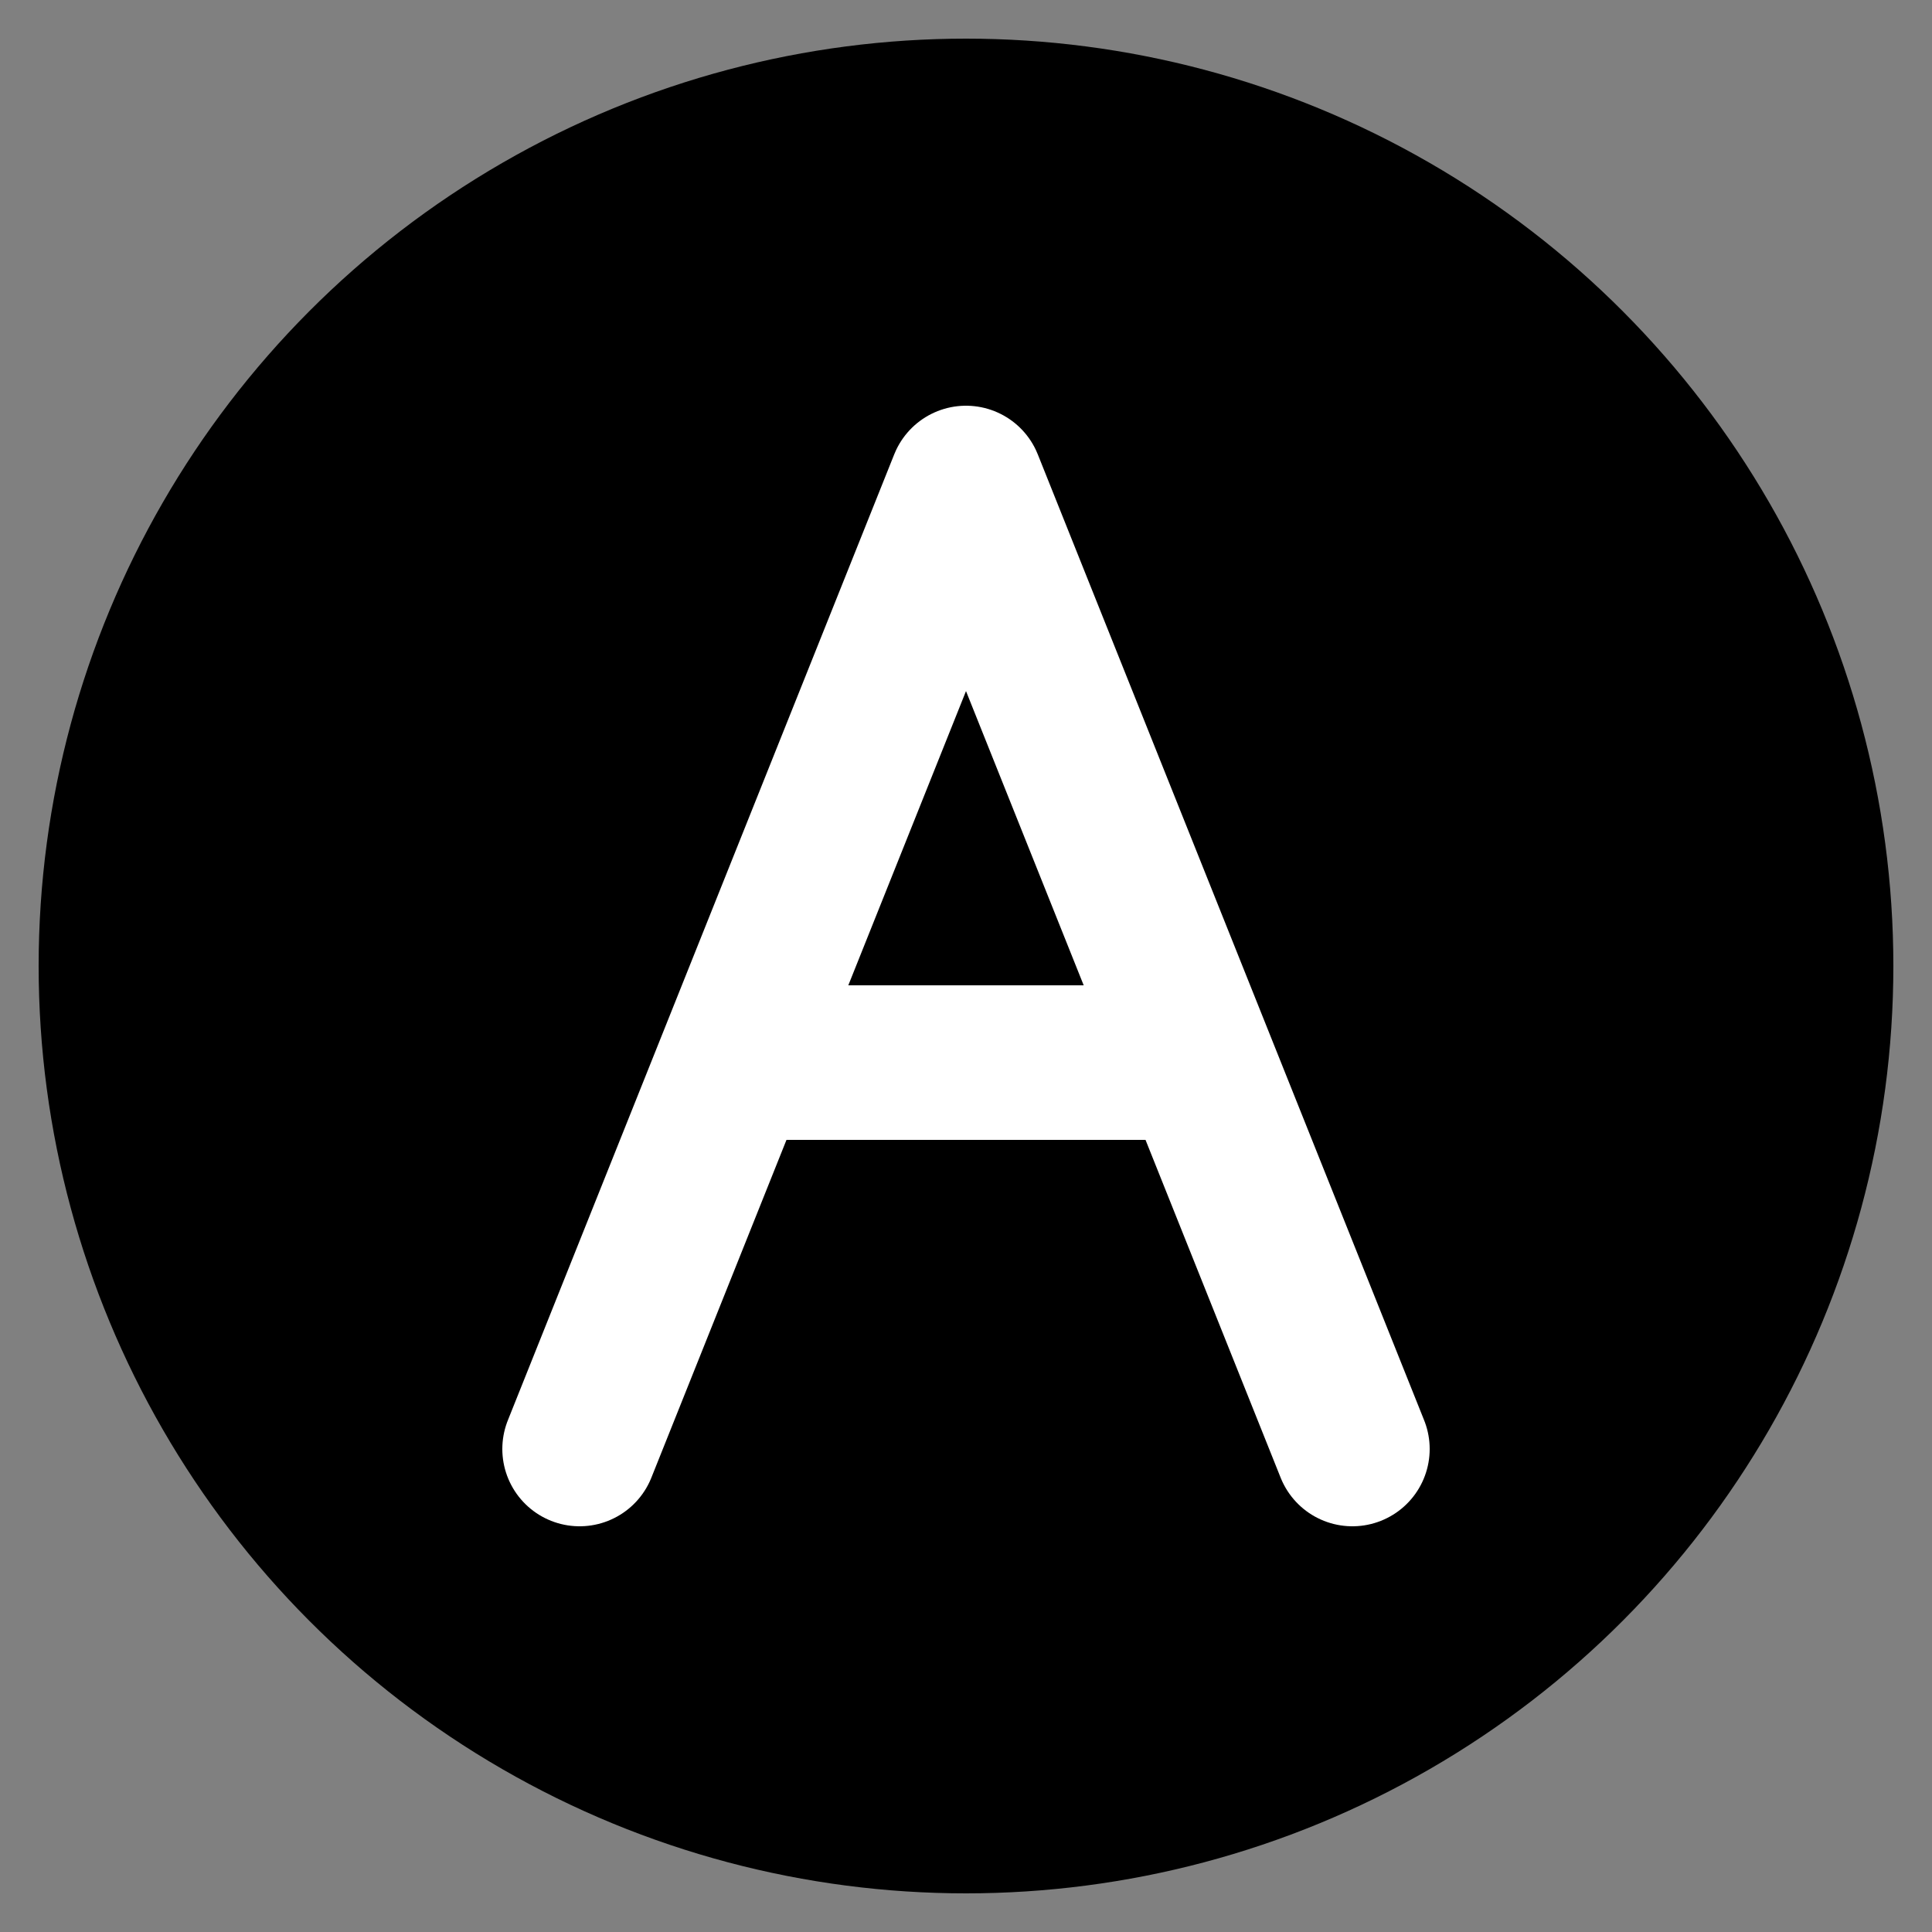 <svg xmlns="http://www.w3.org/2000/svg" viewBox="0 0 100 100">
    <rect x="0" y="0" width="100" height="100" fill="#808080" stroke="none"/>
    <!-- Background circle -->
    <circle cx="50" cy="50" r="48" fill="#000000"/>

    <!-- Stylized "A" for AION -->
    <path d="M30 75 L50 25 L70 75 M40 55 L60 55"
          stroke="white"
          stroke-width="8"
          stroke-linecap="round"
          stroke-linejoin="round"
          fill="none"/>
</svg>